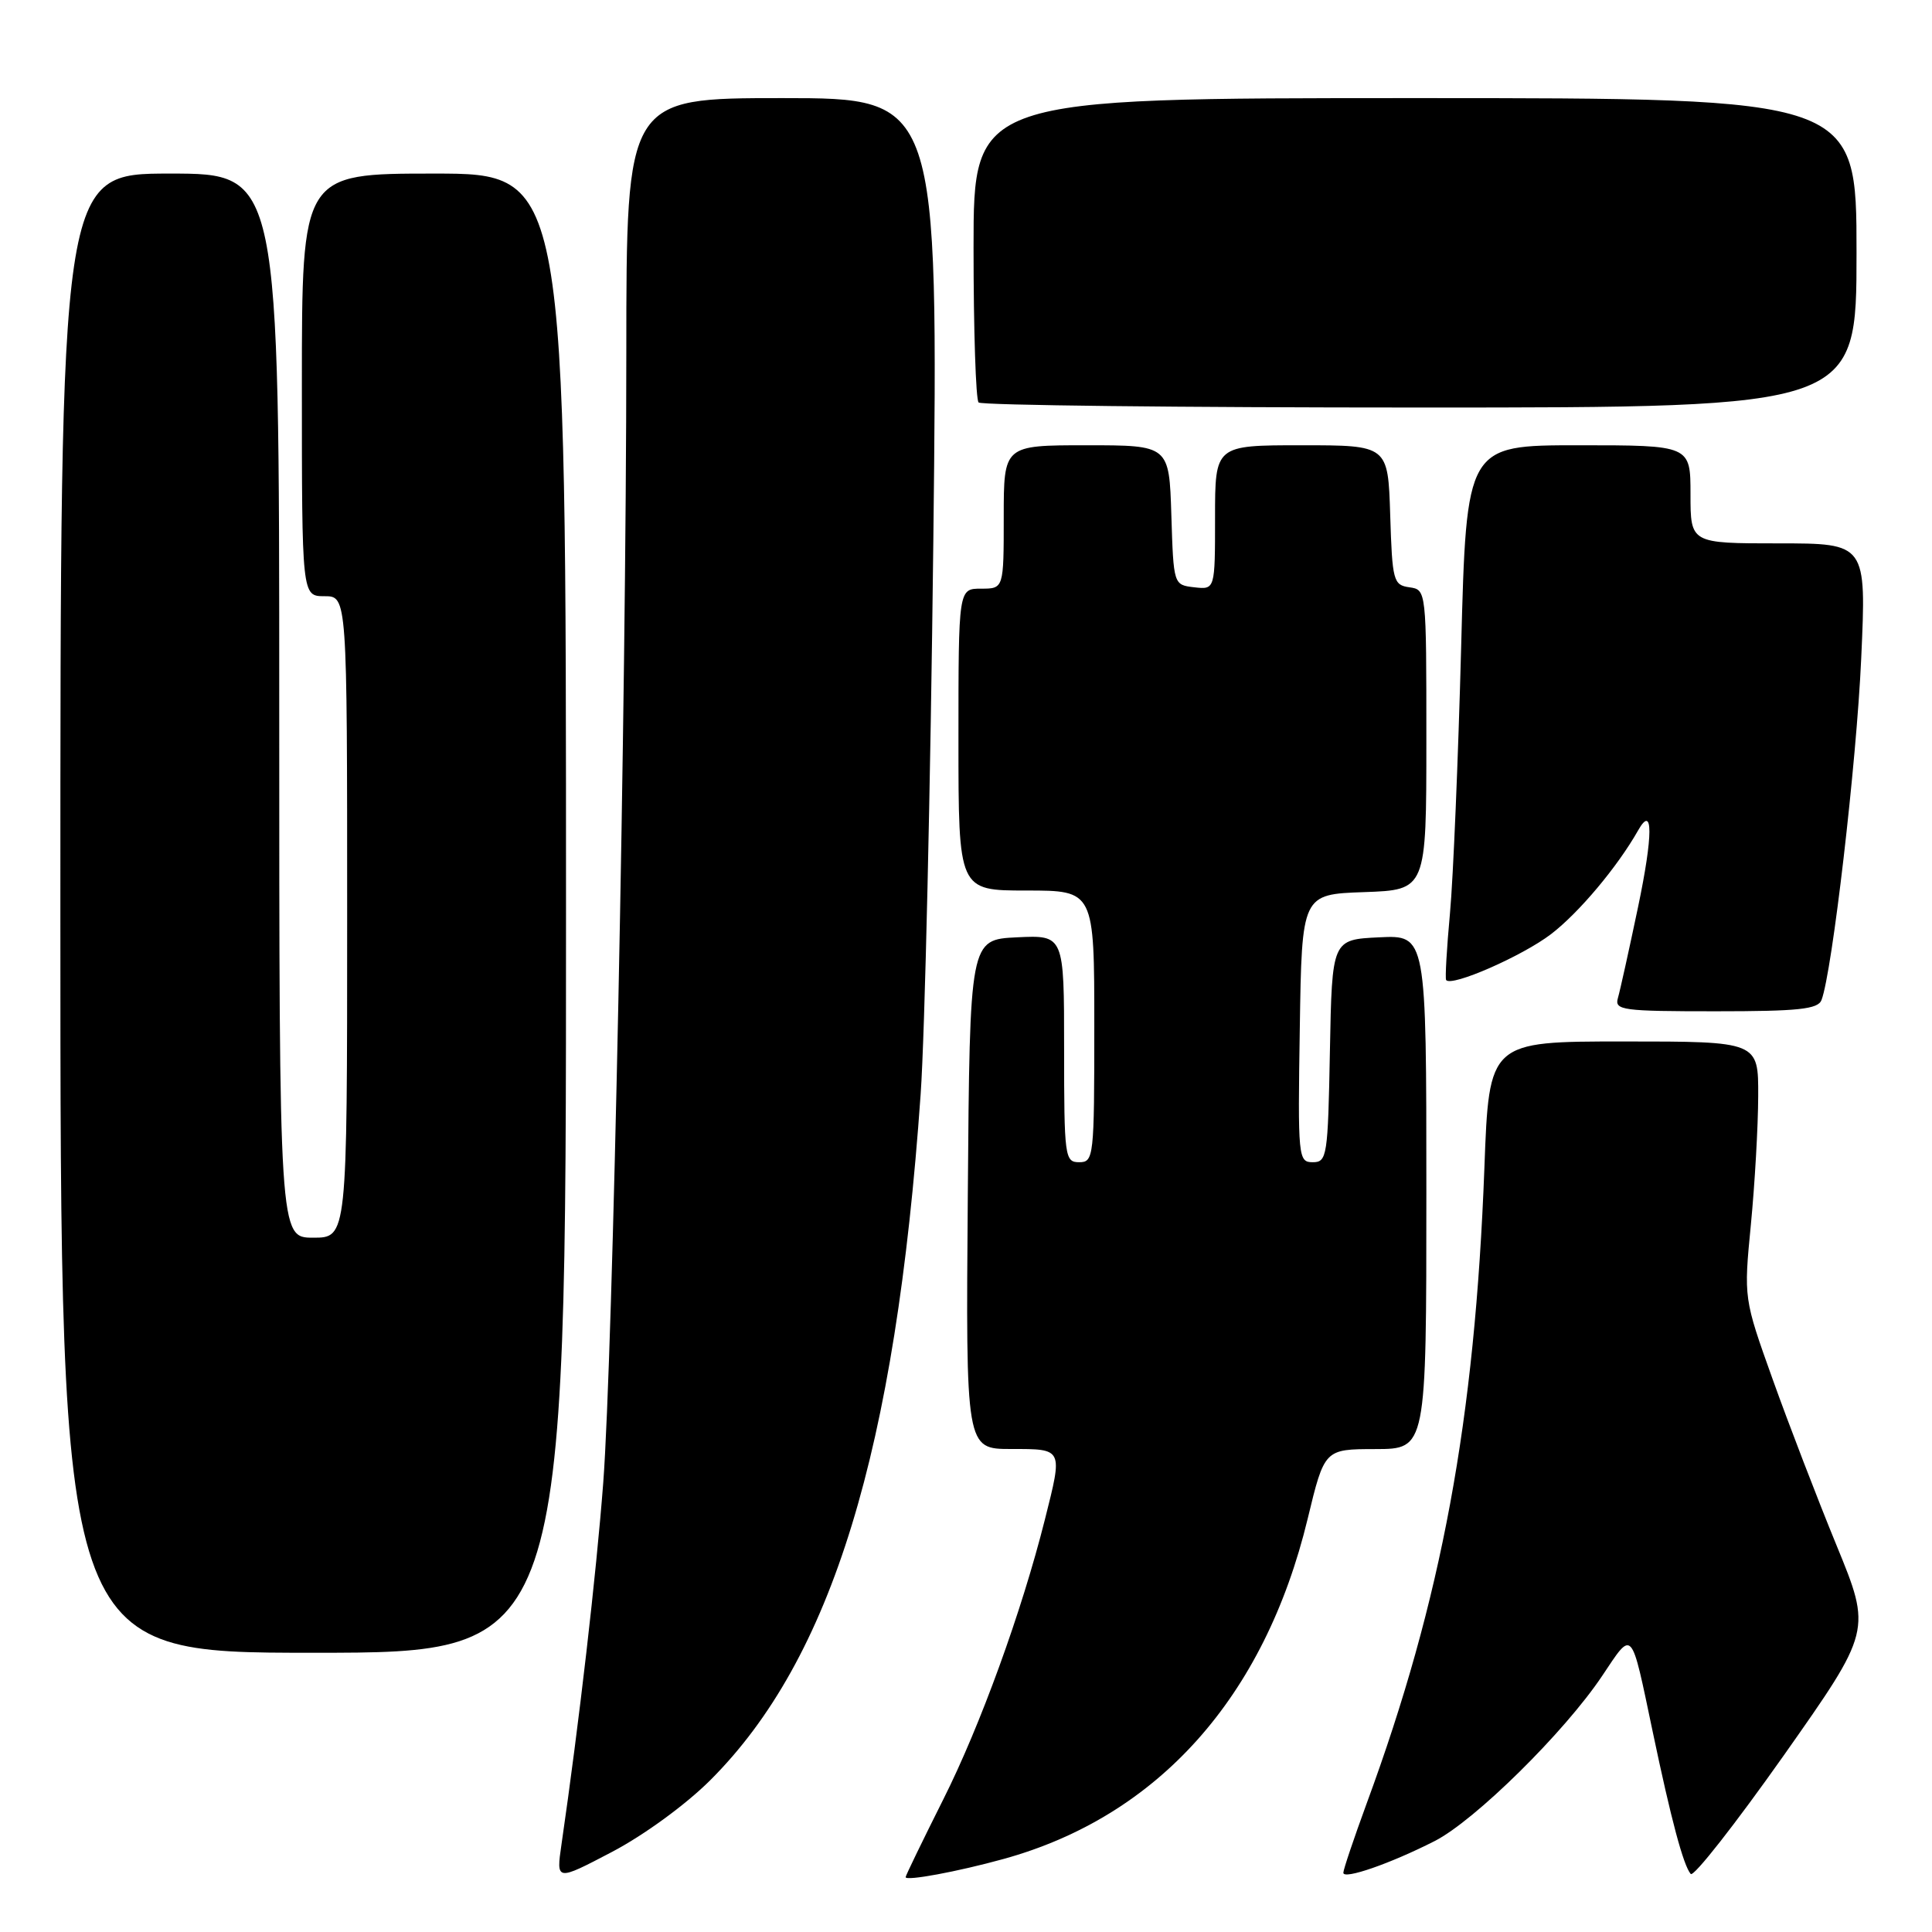 <?xml version="1.0" encoding="UTF-8" standalone="no"?>
<!DOCTYPE svg PUBLIC "-//W3C//DTD SVG 1.1//EN" "http://www.w3.org/Graphics/SVG/1.1/DTD/svg11.dtd" >
<svg xmlns="http://www.w3.org/2000/svg" xmlns:xlink="http://www.w3.org/1999/xlink" version="1.1" viewBox="0 0 256 256">
 <g >
 <path fill="currentColor"
d=" M 94.13 235.87 C 110.24 219.77 118.67 192.25 121.99 145.00 C 122.55 137.03 123.30 104.06 123.67 71.75 C 124.33 13.00 124.33 13.00 103.66 13.00 C 83.00 13.00 83.00 13.00 82.99 46.75 C 82.98 93.32 81.21 179.57 79.93 196.50 C 79.00 208.68 76.73 228.36 74.40 244.39 C 73.69 249.27 73.69 249.27 81.09 245.39 C 85.34 243.16 90.90 239.10 94.13 235.87 Z  M 132.95 246.33 C 153.45 240.68 167.56 224.89 173.27 201.26 C 175.50 192.02 175.50 192.02 182.25 192.01 C 189.00 192.00 189.00 192.00 189.00 157.95 C 189.00 123.90 189.00 123.90 182.75 124.20 C 176.50 124.50 176.50 124.50 176.22 139.25 C 175.96 153.23 175.84 154.00 173.95 154.00 C 172.02 154.00 171.96 153.41 172.23 136.25 C 172.50 118.50 172.50 118.50 180.75 118.21 C 189.00 117.92 189.00 117.92 189.00 98.03 C 189.00 78.16 189.00 78.14 186.75 77.82 C 184.63 77.52 184.48 76.98 184.21 68.25 C 183.92 59.00 183.92 59.00 172.46 59.00 C 161.00 59.00 161.00 59.00 161.00 68.57 C 161.00 78.13 161.00 78.13 158.25 77.82 C 155.50 77.50 155.50 77.50 155.21 68.25 C 154.92 59.00 154.92 59.00 143.96 59.00 C 133.00 59.00 133.00 59.00 133.00 68.50 C 133.00 78.00 133.00 78.00 130.00 78.00 C 127.00 78.00 127.00 78.00 127.00 98.00 C 127.00 118.00 127.00 118.00 136.00 118.00 C 145.00 118.00 145.00 118.00 145.00 136.00 C 145.00 153.33 144.93 154.00 143.00 154.00 C 141.09 154.00 141.00 153.33 141.00 138.95 C 141.00 123.90 141.00 123.90 134.75 124.20 C 128.50 124.50 128.50 124.50 128.24 158.25 C 127.97 192.00 127.97 192.00 133.99 192.00 C 140.90 192.00 140.84 191.87 138.45 201.36 C 135.38 213.57 129.88 228.70 124.99 238.43 C 122.25 243.90 120.00 248.53 120.00 248.73 C 120.00 249.28 126.87 248.01 132.95 246.33 Z  M 190.10 243.95 C 195.42 241.24 207.30 229.53 212.29 222.07 C 216.41 215.92 216.07 215.54 219.00 229.50 C 221.43 241.09 223.05 247.17 224.03 248.31 C 224.41 248.75 229.95 241.68 236.36 232.60 C 247.99 216.08 247.99 216.08 243.36 204.79 C 240.81 198.58 237.00 188.67 234.89 182.77 C 231.05 172.04 231.05 172.04 232.00 162.27 C 232.52 156.90 232.96 149.24 232.97 145.25 C 233.00 138.00 233.00 138.00 215.16 138.00 C 197.31 138.00 197.31 138.00 196.69 154.75 C 195.43 188.17 191.04 211.94 181.10 238.94 C 179.40 243.58 178.00 247.73 178.00 248.15 C 178.00 249.10 184.25 246.93 190.10 243.95 Z  M 75.00 121.00 C 75.00 23.00 75.00 23.00 57.50 23.00 C 40.00 23.00 40.00 23.00 40.00 51.00 C 40.00 79.00 40.00 79.00 43.00 79.00 C 46.00 79.00 46.00 79.00 46.00 121.50 C 46.00 164.00 46.00 164.00 41.50 164.00 C 37.00 164.00 37.00 164.00 37.00 93.50 C 37.00 23.00 37.00 23.00 22.50 23.00 C 8.00 23.00 8.00 23.00 8.00 121.00 C 8.00 219.00 8.00 219.00 41.50 219.00 C 75.00 219.00 75.00 219.00 75.00 121.00 Z  M 241.36 132.51 C 242.77 128.83 246.00 101.08 246.62 87.25 C 247.31 72.00 247.31 72.00 235.65 72.00 C 224.00 72.00 224.00 72.00 224.00 65.50 C 224.00 59.00 224.00 59.00 209.16 59.00 C 194.31 59.00 194.31 59.00 193.61 85.75 C 193.22 100.46 192.56 116.33 192.13 121.00 C 191.70 125.67 191.47 129.66 191.62 129.86 C 192.33 130.80 201.72 126.68 205.53 123.77 C 209.23 120.93 214.33 114.85 217.06 110.03 C 219.06 106.49 219.05 110.64 217.05 120.19 C 215.86 125.86 214.66 131.29 214.38 132.25 C 213.91 133.86 214.98 134.00 227.33 134.00 C 238.31 134.00 240.89 133.73 241.36 132.51 Z  M 246.00 33.50 C 246.00 13.00 246.00 13.00 187.50 13.00 C 129.00 13.00 129.00 13.00 129.00 32.83 C 129.00 43.74 129.30 52.97 129.67 53.33 C 130.03 53.70 156.36 54.00 188.17 54.00 C 246.00 54.00 246.00 54.00 246.00 33.50 Z "/>
</g>
</svg>